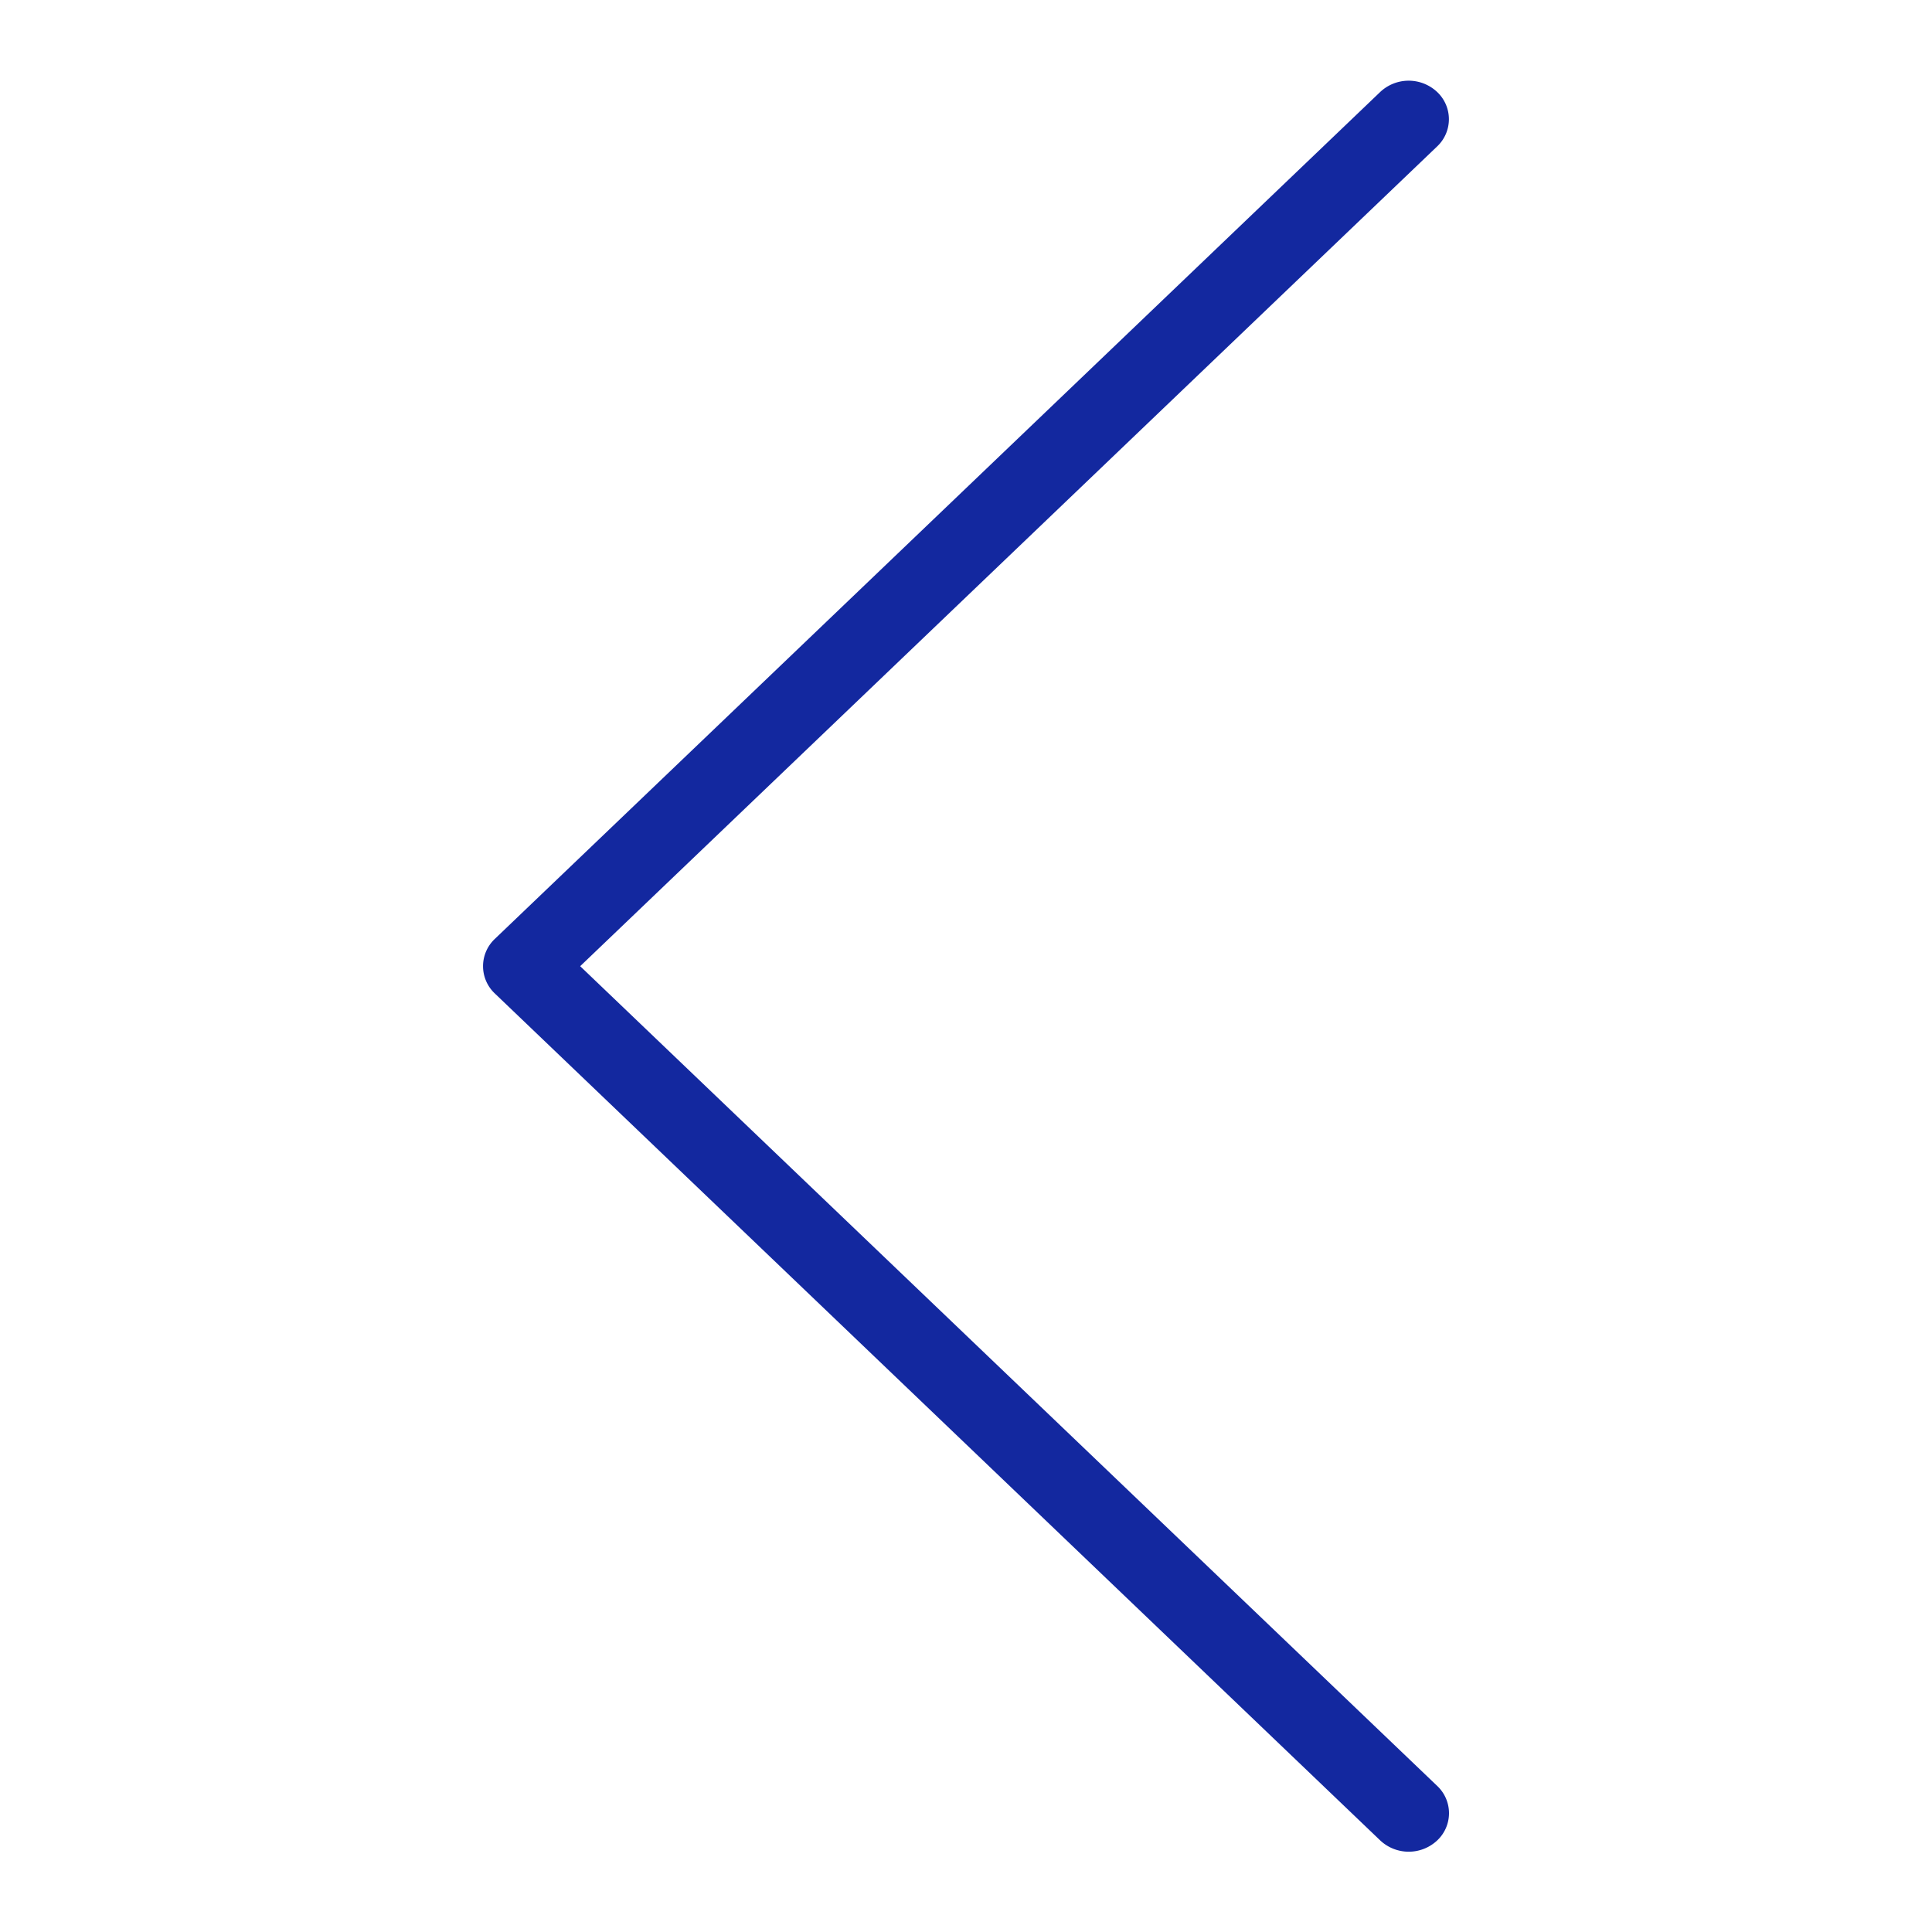<svg id="left_Arrow" data-name="left Arrow" xmlns="http://www.w3.org/2000/svg" xmlns:xlink="http://www.w3.org/1999/xlink" width="20" height="20" viewBox="0 0 20 20">
  <defs>
    <clipPath id="clip-path">
      <rect id="Rectangle_2167" data-name="Rectangle 2167" width="20" height="20" fill="#13289F"/>
    </clipPath>
  </defs>
  <g id="Arrow" clip-path="url(#clip-path)">
    <path id="Path_7798" data-name="Path 7798" d="M.122,8.885,9.288.117a.43.43,0,0,1,.589,0,.387.387,0,0,1,0,.564L1.006,9.167l8.872,8.486a.387.387,0,0,1,0,.564.431.431,0,0,1-.59,0L.122,9.449A.388.388,0,0,1,.122,8.885Z" transform="translate(5 0.835)" fill="#13289F"/>
  </g>
</svg>
